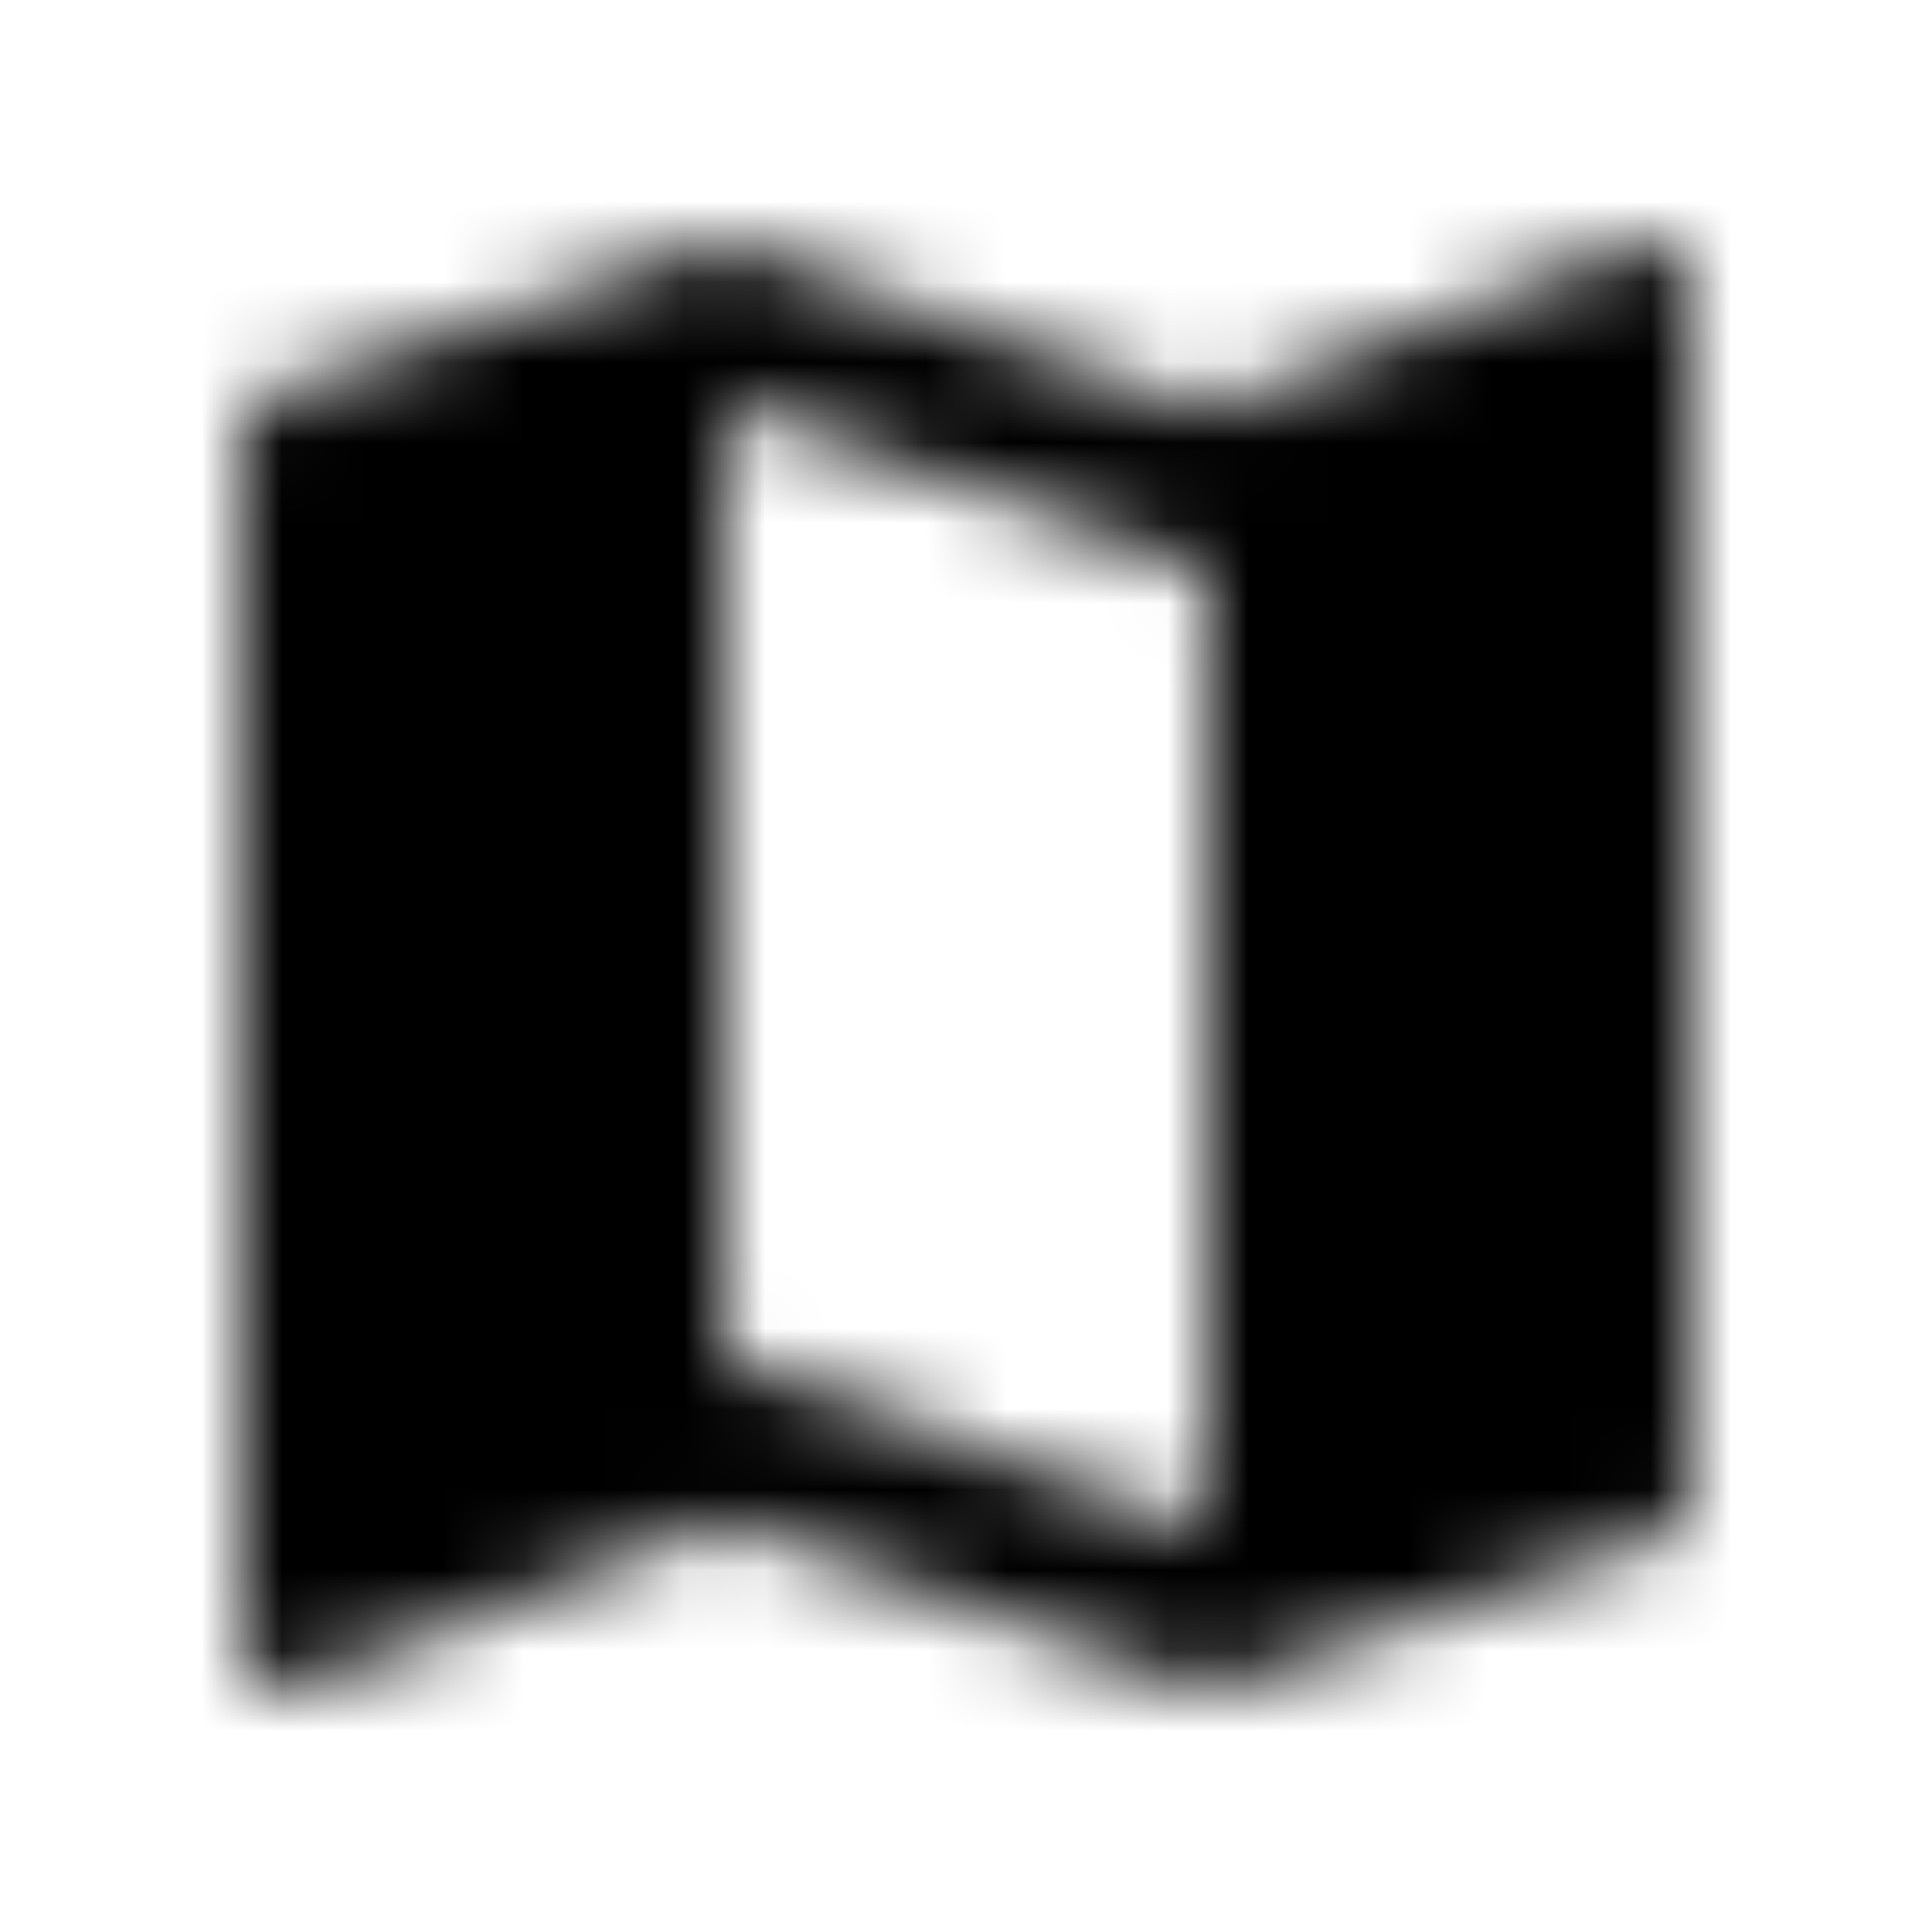 <svg xmlns="http://www.w3.org/2000/svg" xmlns:xlink="http://www.w3.org/1999/xlink" width="24" height="24" viewBox="0 0 24 24">
    <defs>
        <path id="vanqxckh7a" d="M17.5 0l-.16.03L12 2.1 6 0 .36 1.9c-.21.07-.36.25-.36.48V17.5c0 .28.22.5.5.5l.16-.03L6 15.9l6 2.1 5.64-1.9c.21-.07.36-.25.36-.48V.5c0-.28-.22-.5-.5-.5zM12 16l-6-2.11V2l6 2.11V16z"/>
    </defs>
    <g fill="none" fill-rule="evenodd">
        <g>
            <g>
                <g>
                    <g transform="translate(-230 -414) translate(0 402) translate(233 15)">
                        <mask id="b29skwvodb" fill="#fff">
                            <use xlink:href="#vanqxckh7a"/>
                        </mask>
                        <g fill="#000" mask="url(#b29skwvodb)">
                            <path d="M0 0H50V50H0z" transform="translate(-16 -16)"/>
                        </g>
                    </g>
                </g>
            </g>
        </g>
    </g>
</svg>
